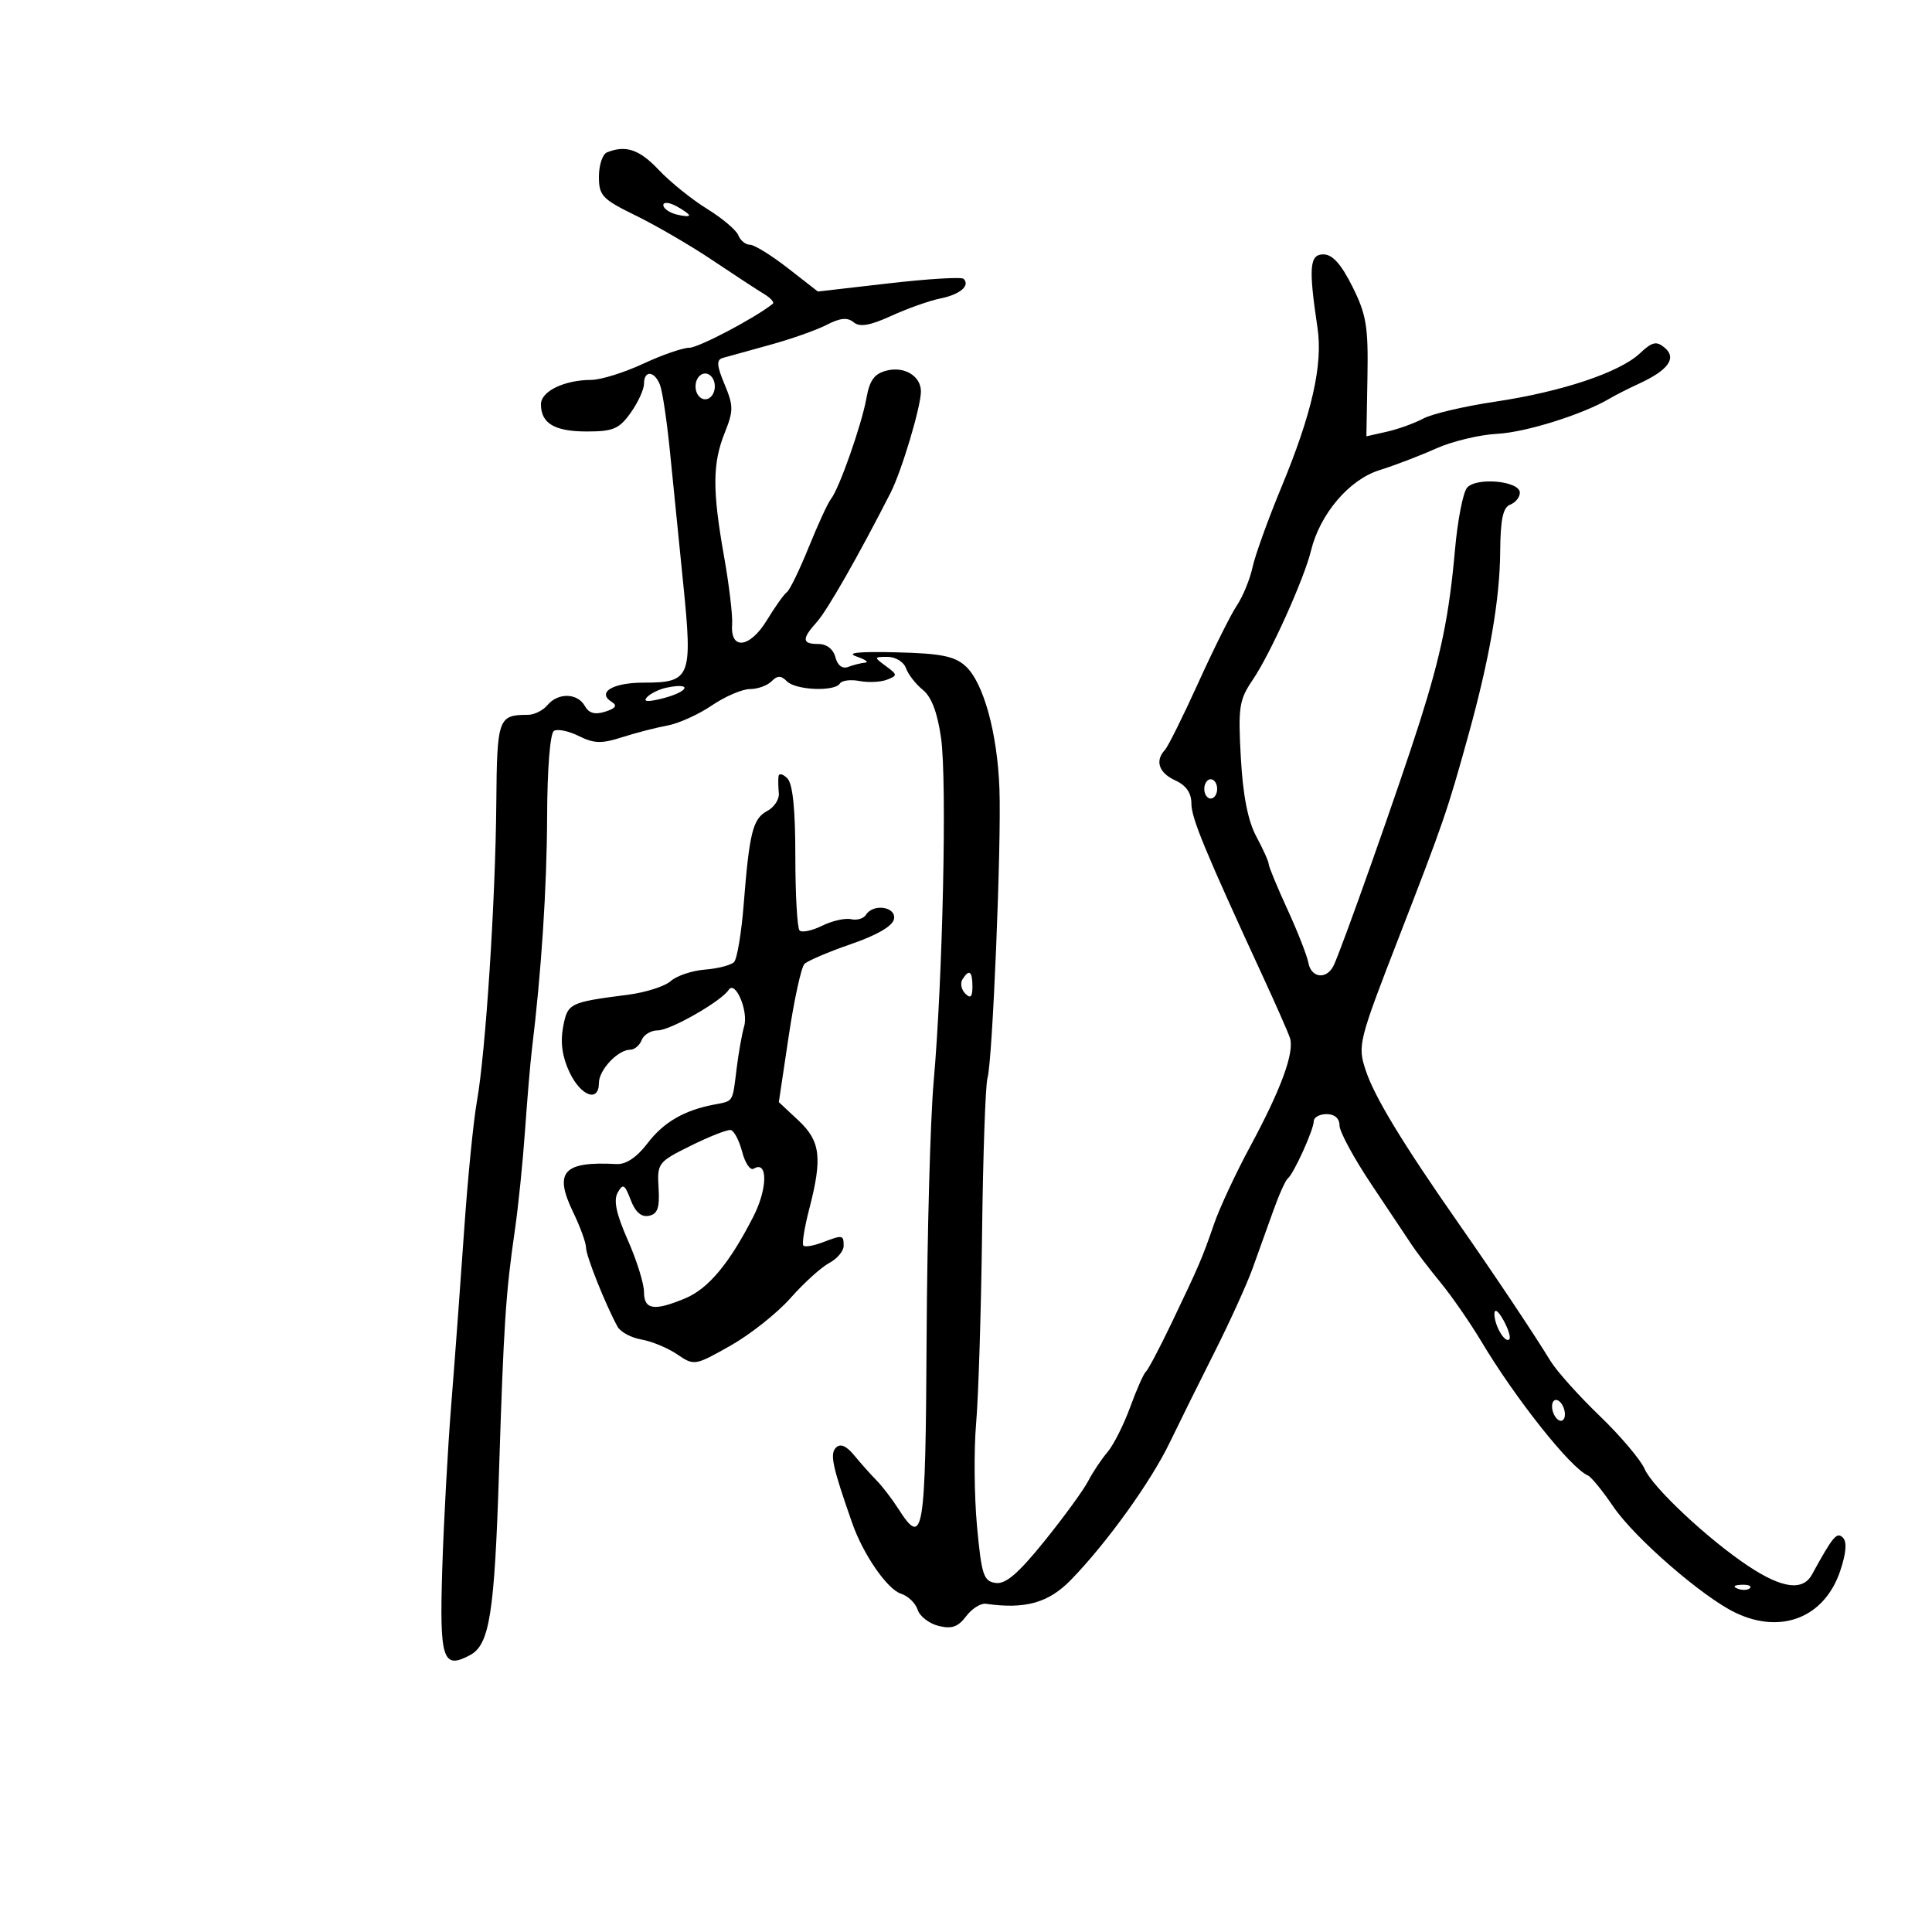 <svg xmlns="http://www.w3.org/2000/svg" width="300" height="300" viewBox="0 0 300 300" version="1.1">
	<path d="M 94.250 23.662 C 93.563 23.940, 93 25.631, 93 27.421 C 93 30.391, 93.503 30.922, 98.750 33.485 C 101.912 35.031, 107.252 38.141, 110.615 40.398 C 113.978 42.654, 117.578 45.010, 118.615 45.633 C 119.652 46.256, 120.275 46.947, 120 47.169 C 117.292 49.352, 108.469 54, 107.033 54 C 106.024 54, 102.791 55.121, 99.849 56.490 C 96.907 57.860, 93.292 58.985, 91.815 58.990 C 87.614 59.006, 84 60.756, 84 62.775 C 84 65.751, 86.109 67, 91.132 67 C 95.214 67, 96.148 66.601, 97.932 64.096 C 99.069 62.498, 100 60.473, 100 59.596 C 100 57.461, 101.613 57.562, 102.477 59.750 C 102.857 60.712, 103.551 65.325, 104.018 70 C 104.486 74.675, 105.422 83.990, 106.098 90.700 C 107.561 105.220, 107.247 106, 99.937 106 C 95.128 106, 92.618 107.528, 95.004 109.002 C 95.896 109.554, 95.598 109.993, 93.986 110.505 C 92.376 111.015, 91.442 110.754, 90.804 109.614 C 89.669 107.587, 86.637 107.527, 85 109.500 C 84.315 110.325, 82.947 111, 81.959 111 C 77.365 111, 77.176 111.529, 77.066 124.699 C 76.939 139.871, 75.406 163.459, 74.057 171 C 73.516 174.025, 72.624 183.025, 72.074 191 C 71.525 198.975, 70.627 211.125, 70.077 218 C 69.528 224.875, 68.895 236.437, 68.671 243.693 C 68.236 257.730, 68.740 259.280, 72.992 257.004 C 76.025 255.381, 76.786 250.554, 77.487 228.500 C 78.216 205.572, 78.533 200.761, 79.952 191 C 80.472 187.425, 81.182 180.450, 81.530 175.500 C 81.878 170.550, 82.355 164.925, 82.590 163 C 84.062 150.944, 84.918 137.848, 84.956 126.809 C 84.982 119.369, 85.419 113.859, 86.013 113.492 C 86.570 113.148, 88.311 113.508, 89.883 114.292 C 92.243 115.469, 93.415 115.500, 96.620 114.472 C 98.754 113.787, 101.911 112.972, 103.635 112.661 C 105.359 112.350, 108.459 110.949, 110.524 109.548 C 112.589 108.147, 115.251 107, 116.440 107 C 117.628 107, 119.140 106.460, 119.800 105.800 C 120.733 104.867, 121.267 104.867, 122.200 105.800 C 123.580 107.180, 129.619 107.425, 130.417 106.134 C 130.711 105.658, 132.081 105.484, 133.459 105.747 C 134.838 106.011, 136.762 105.919, 137.733 105.542 C 139.390 104.900, 139.379 104.768, 137.559 103.429 C 135.668 102.037, 135.675 102, 137.840 102 C 139.063 102, 140.339 102.787, 140.676 103.750 C 141.014 104.713, 142.192 106.228, 143.294 107.117 C 144.645 108.206, 145.570 110.653, 146.130 114.617 C 147.062 121.204, 146.396 151.941, 144.974 168 C 144.462 173.775, 143.971 191.662, 143.883 207.750 C 143.713 238.538, 143.404 240.398, 139.471 234.250 C 138.503 232.738, 136.989 230.768, 136.106 229.873 C 135.223 228.978, 133.673 227.239, 132.663 226.010 C 131.422 224.499, 130.497 224.103, 129.812 224.788 C 128.832 225.768, 129.239 227.668, 132.328 236.500 C 134.034 241.377, 137.778 246.795, 139.911 247.472 C 141.004 247.819, 142.162 248.935, 142.485 249.952 C 142.808 250.969, 144.268 252.101, 145.730 252.468 C 147.773 252.981, 148.765 252.637, 150.013 250.982 C 150.907 249.798, 152.282 248.921, 153.069 249.033 C 159.252 249.914, 162.846 248.892, 166.367 245.250 C 171.961 239.464, 178.708 230.074, 181.636 224 C 183.094 220.975, 186.215 214.675, 188.572 210 C 190.928 205.325, 193.589 199.475, 194.486 197 C 195.382 194.525, 196.836 190.475, 197.717 188 C 198.598 185.525, 199.608 183.275, 199.962 183 C 200.880 182.286, 204 175.408, 204 174.099 C 204 173.494, 204.900 173, 206 173 C 207.243 173, 208 173.667, 208 174.762 C 208 175.732, 210.258 179.894, 213.019 184.012 C 215.779 188.131, 218.591 192.346, 219.269 193.380 C 219.946 194.414, 221.935 197.011, 223.689 199.152 C 225.443 201.292, 228.284 205.396, 230.003 208.271 C 235.361 217.237, 243.900 227.982, 246.557 229.102 C 247.076 229.321, 248.850 231.492, 250.500 233.927 C 253.808 238.810, 264.424 248.024, 269.534 250.449 C 276.633 253.818, 283.309 251.142, 285.739 243.954 C 286.670 241.197, 286.819 239.419, 286.172 238.772 C 285.223 237.823, 284.645 238.510, 281.358 244.500 C 279.939 247.085, 276.729 246.660, 271.500 243.194 C 265.262 239.060, 256.616 230.964, 255.377 228.098 C 254.760 226.669, 251.610 222.953, 248.377 219.841 C 245.145 216.728, 241.719 212.903, 240.764 211.341 C 238.152 207.065, 232.101 198.008, 226.500 189.989 C 217.806 177.543, 213.429 170.331, 212.070 166.211 C 210.786 162.321, 210.922 161.775, 217.289 145.358 C 224.183 127.584, 224.748 125.937, 228.051 114 C 231.304 102.243, 232.890 93.080, 232.947 85.719 C 232.987 80.648, 233.379 78.792, 234.500 78.362 C 235.325 78.045, 236 77.208, 236 76.502 C 236 74.674, 229.203 74.050, 227.793 75.749 C 227.174 76.496, 226.338 80.795, 225.936 85.303 C 225.020 95.587, 223.793 101.581, 220.441 112.148 C 217.371 121.826, 208.185 147.794, 207.053 150 C 205.947 152.152, 203.591 151.849, 203.164 149.500 C 202.964 148.400, 201.495 144.656, 199.900 141.180 C 198.305 137.704, 197 134.548, 197 134.165 C 197 133.783, 196.135 131.857, 195.078 129.885 C 193.774 127.452, 193.002 123.518, 192.676 117.645 C 192.239 109.769, 192.407 108.679, 194.551 105.521 C 197.268 101.516, 202.505 89.897, 203.573 85.500 C 204.954 79.823, 209.486 74.484, 214.170 73.018 C 216.551 72.272, 220.525 70.753, 223 69.641 C 225.475 68.530, 229.750 67.503, 232.500 67.361 C 236.946 67.130, 245.858 64.326, 250 61.855 C 250.825 61.363, 252.886 60.320, 254.580 59.538 C 259.078 57.460, 260.401 55.578, 258.483 53.986 C 257.201 52.922, 256.553 53.071, 254.638 54.870 C 251.480 57.837, 242.495 60.835, 232.151 62.374 C 227.393 63.081, 222.386 64.257, 221.024 64.987 C 219.661 65.716, 217.113 66.636, 215.359 67.032 L 212.172 67.751 212.336 58.625 C 212.478 50.695, 212.172 48.845, 210 44.500 C 208.250 41, 206.900 39.500, 205.500 39.500 C 203.338 39.500, 203.177 41.506, 204.582 50.919 C 205.435 56.628, 203.719 64.208, 198.999 75.592 C 196.925 80.593, 194.896 86.218, 194.490 88.092 C 194.084 89.966, 192.994 92.625, 192.069 94 C 191.144 95.375, 188.449 100.775, 186.080 106 C 183.711 111.225, 181.374 115.927, 180.886 116.450 C 179.305 118.145, 179.944 120.017, 182.500 121.182 C 184.179 121.947, 185 123.128, 185 124.778 C 185 127.049, 187.084 132.084, 196.270 152 C 198.173 156.125, 199.981 160.235, 200.288 161.132 C 201.048 163.351, 198.969 169.051, 194.123 178.034 C 191.895 182.165, 189.378 187.559, 188.529 190.022 C 186.680 195.389, 186.209 196.486, 181.893 205.500 C 180.049 209.350, 178.265 212.725, 177.928 213 C 177.592 213.275, 176.495 215.750, 175.492 218.500 C 174.488 221.250, 172.898 224.400, 171.958 225.500 C 171.019 226.600, 169.670 228.625, 168.960 230 C 168.251 231.375, 165.201 235.560, 162.183 239.300 C 158.105 244.351, 156.155 246.022, 154.597 245.800 C 152.730 245.533, 152.413 244.569, 151.710 237 C 151.276 232.325, 151.214 225.125, 151.573 221 C 151.932 216.875, 152.347 203.558, 152.496 191.407 C 152.644 179.255, 153.023 168.455, 153.336 167.407 C 154.117 164.796, 155.510 131.133, 155.193 122.500 C 154.874 113.785, 152.708 105.951, 149.919 103.426 C 148.212 101.880, 146.084 101.459, 139.146 101.292 C 133.294 101.151, 131.308 101.361, 133 101.942 C 134.375 102.414, 134.974 102.845, 134.332 102.900 C 133.689 102.955, 132.511 103.250, 131.713 103.557 C 130.807 103.904, 130.061 103.342, 129.725 102.057 C 129.398 100.807, 128.365 100, 127.094 100 C 124.515 100, 124.461 99.228, 126.856 96.564 C 128.471 94.768, 133.335 86.238, 138.298 76.500 C 140.011 73.139, 143 63.149, 143 60.785 C 143 58.401, 140.457 56.847, 137.691 57.541 C 135.775 58.022, 135.038 59.026, 134.537 61.834 C 133.801 65.958, 130.285 75.942, 129.025 77.488 C 128.571 78.045, 127.025 81.401, 125.590 84.947 C 124.154 88.493, 122.623 91.643, 122.187 91.947 C 121.751 92.251, 120.355 94.211, 119.084 96.301 C 116.448 100.638, 113.382 101.017, 113.684 96.969 C 113.785 95.611, 113.223 90.865, 112.434 86.422 C 110.606 76.124, 110.627 71.974, 112.531 67.215 C 113.908 63.774, 113.905 63.017, 112.508 59.673 C 111.289 56.755, 111.228 55.875, 112.227 55.582 C 112.927 55.377, 116.200 54.470, 119.500 53.567 C 122.800 52.664, 126.792 51.257, 128.370 50.440 C 130.460 49.359, 131.595 49.249, 132.545 50.037 C 133.503 50.832, 135.061 50.567, 138.424 49.035 C 140.941 47.888, 144.359 46.678, 146.021 46.346 C 149.057 45.739, 150.691 44.358, 149.630 43.297 C 149.316 42.983, 144.096 43.298, 138.029 43.997 L 126.999 45.267 122.336 41.634 C 119.770 39.635, 117.119 38, 116.443 38 C 115.767 38, 114.962 37.344, 114.655 36.543 C 114.347 35.741, 112.162 33.893, 109.798 32.436 C 107.434 30.978, 104.060 28.259, 102.301 26.393 C 99.292 23.201, 97.173 22.483, 94.250 23.662 M 103 31.848 C 103 32.353, 103.900 33.002, 105 33.290 C 106.100 33.577, 107 33.646, 107 33.442 C 107 33.237, 106.100 32.589, 105 32 C 103.895 31.409, 103 31.341, 103 31.848 M 108 60 C 108 61.111, 108.667 62, 109.500 62 C 110.333 62, 111 61.111, 111 60 C 111 58.889, 110.333 58, 109.500 58 C 108.667 58, 108 58.889, 108 60 M 103.500 106.781 C 102.400 107.008, 101.050 107.659, 100.500 108.226 C 99.815 108.933, 100.446 109.034, 102.498 108.548 C 106.873 107.511, 107.790 105.895, 103.500 106.781 M 120.885 120.550 C 120.822 121.073, 120.845 122.259, 120.937 123.187 C 121.029 124.115, 120.217 125.348, 119.133 125.929 C 116.894 127.127, 116.365 129.233, 115.474 140.500 C 115.125 144.900, 114.456 148.898, 113.986 149.384 C 113.516 149.870, 111.488 150.399, 109.479 150.558 C 107.470 150.717, 105.077 151.517, 104.163 152.335 C 103.248 153.153, 100.250 154.112, 97.500 154.466 C 88.368 155.641, 88.136 155.757, 87.432 159.512 C 86.989 161.871, 87.316 164.145, 88.435 166.504 C 90.199 170.221, 93 171.234, 93 168.155 C 93 166.133, 95.954 163, 97.860 163 C 98.522 163, 99.322 162.325, 99.638 161.500 C 99.955 160.675, 101.075 160, 102.127 160 C 104.083 160, 111.984 155.492, 113.143 153.715 C 114.170 152.139, 116.243 156.987, 115.553 159.352 C 115.208 160.534, 114.678 163.525, 114.373 166 C 113.727 171.256, 113.929 170.937, 110.885 171.518 C 106.215 172.410, 103.041 174.257, 100.535 177.543 C 98.885 179.706, 97.205 180.833, 95.747 180.755 C 87.448 180.308, 85.966 181.957, 89.007 188.251 C 90.103 190.520, 91 192.991, 91 193.743 C 91 195.012, 94.013 202.568, 95.888 206 C 96.338 206.825, 98.011 207.725, 99.604 208 C 101.197 208.275, 103.698 209.314, 105.163 210.308 C 107.792 212.093, 107.895 212.076, 113.411 208.963 C 116.483 207.230, 120.685 203.901, 122.748 201.565 C 124.812 199.230, 127.513 196.782, 128.750 196.125 C 129.988 195.467, 131 194.270, 131 193.465 C 131 191.738, 130.873 191.717, 127.668 192.936 C 126.314 193.451, 125.002 193.669, 124.753 193.420 C 124.505 193.171, 124.908 190.627, 125.651 187.766 C 127.726 179.765, 127.412 177.187, 123.968 173.970 L 120.936 171.138 122.472 160.865 C 123.317 155.215, 124.417 150.183, 124.916 149.684 C 125.415 149.185, 128.674 147.795, 132.156 146.595 C 136.188 145.207, 138.608 143.795, 138.818 142.707 C 139.187 140.790, 135.582 140.250, 134.466 142.055 C 134.107 142.636, 133.068 142.940, 132.157 142.732 C 131.246 142.524, 129.221 142.982, 127.657 143.750 C 126.093 144.519, 124.518 144.851, 124.157 144.488 C 123.796 144.126, 123.500 138.941, 123.500 132.966 C 123.500 125.609, 123.097 121.698, 122.250 120.851 C 121.563 120.163, 120.948 120.027, 120.885 120.550 M 187 122.500 C 187 123.325, 187.450 124, 188 124 C 188.550 124, 189 123.325, 189 122.500 C 189 121.675, 188.550 121, 188 121 C 187.450 121, 187 121.675, 187 122.500 M 149.446 152.087 C 149.077 152.685, 149.275 153.675, 149.887 154.287 C 150.704 155.104, 151 154.815, 151 153.200 C 151 150.785, 150.481 150.413, 149.446 152.087 M 107.263 177.905 C 102.167 180.430, 102.032 180.607, 102.263 184.469 C 102.448 187.561, 102.114 188.515, 100.753 188.791 C 99.583 189.028, 98.651 188.213, 97.933 186.323 C 97.005 183.884, 96.731 183.730, 95.915 185.188 C 95.241 186.392, 95.691 188.506, 97.485 192.562 C 98.868 195.690, 100 199.318, 100 200.624 C 100 203.384, 101.568 203.625, 106.400 201.606 C 109.998 200.103, 113.265 196.183, 116.984 188.905 C 119.206 184.558, 119.242 180.114, 117.045 181.472 C 116.512 181.802, 115.700 180.623, 115.242 178.854 C 114.783 177.084, 113.979 175.563, 113.454 175.473 C 112.929 175.383, 110.143 176.478, 107.263 177.905 M 232.051 204 C 232.027 205.786, 233.691 208.642, 234.364 207.970 C 234.624 207.710, 234.214 206.373, 233.454 204.998 C 232.652 203.550, 232.062 203.130, 232.051 204 M 241 218.382 C 241 219.207, 241.450 220.160, 242 220.500 C 242.550 220.840, 243 220.443, 243 219.618 C 243 218.793, 242.550 217.840, 242 217.500 C 241.450 217.160, 241 217.557, 241 218.382 M 269.813 246.683 C 270.534 246.972, 271.397 246.936, 271.729 246.604 C 272.061 246.272, 271.471 246.036, 270.417 246.079 C 269.252 246.127, 269.015 246.364, 269.813 246.683" stroke="none" fill="black" fill-rule="evenodd"/>
</svg>